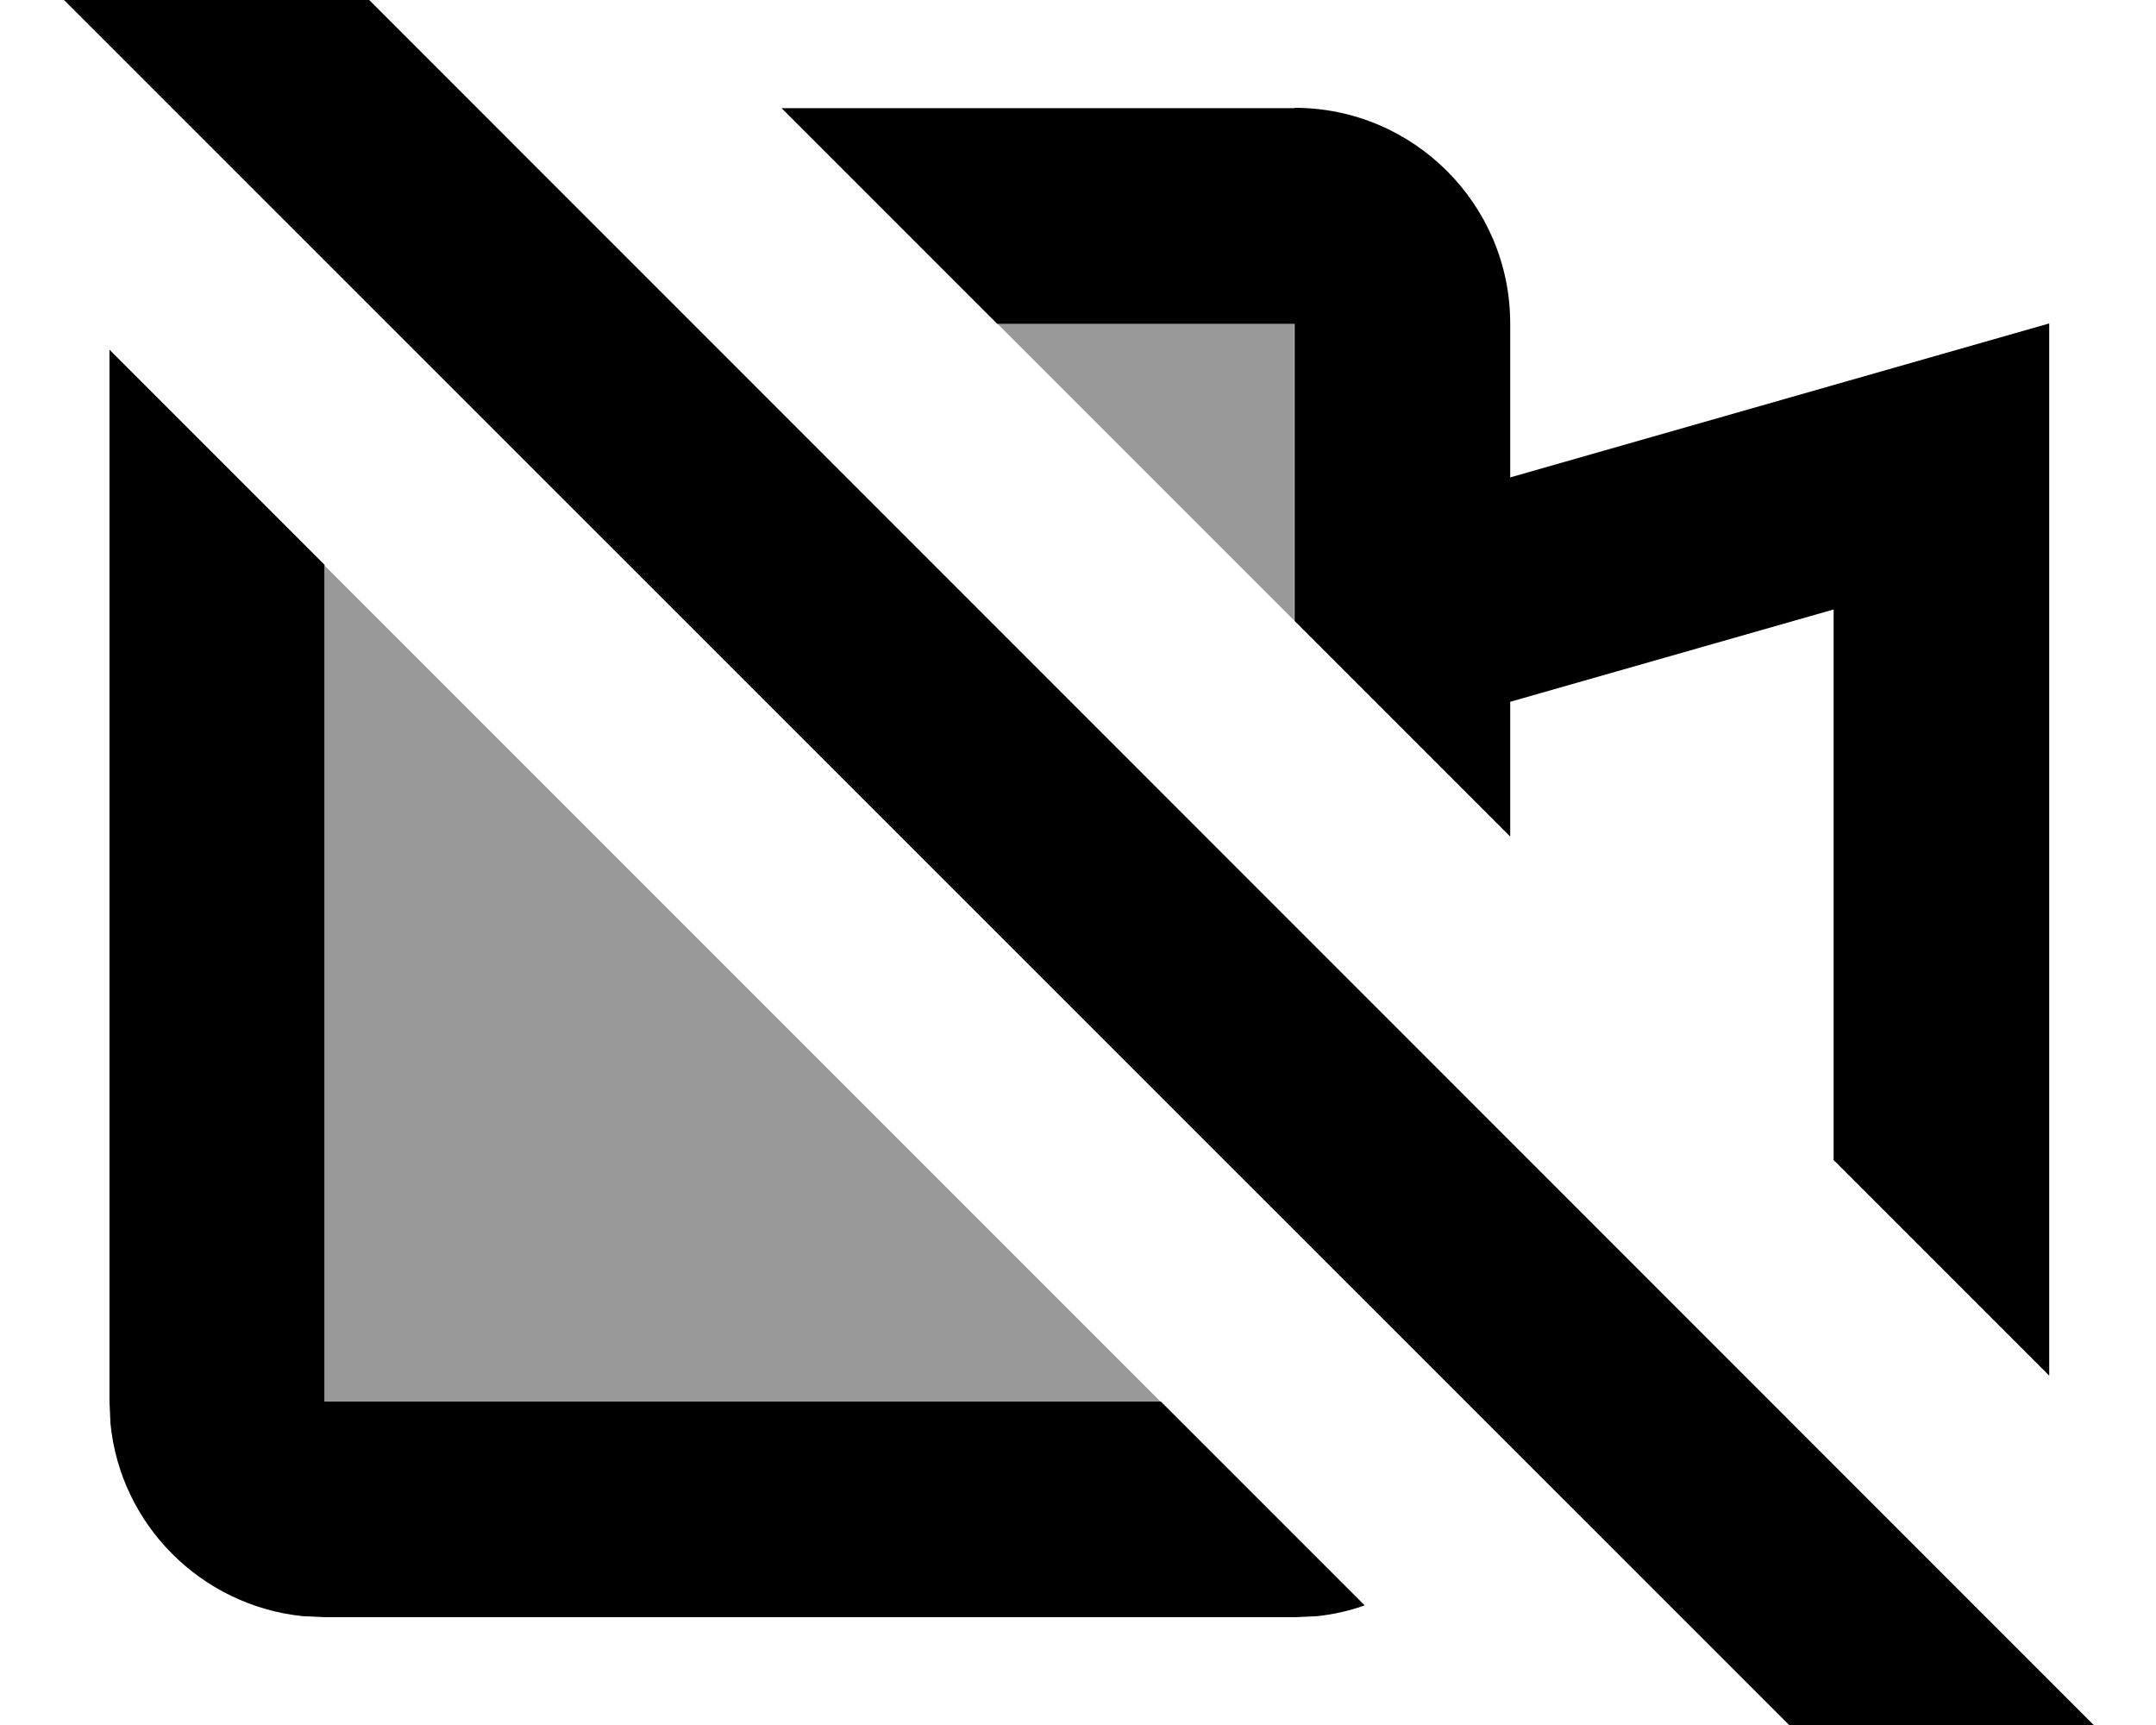 <svg xmlns="http://www.w3.org/2000/svg" viewBox="0 0 640 512"><!--! Font Awesome Pro 7.1.0 by @fontawesome - https://fontawesome.com License - https://fontawesome.com/license (Commercial License) Copyright 2025 Fonticons, Inc. --><path opacity=".4" fill="currentColor" d="M96.3 167.8L344.5 416c-82.7 0-165.5 0-248.2 0l0-248.2zM296 96c29.4 0 58.8 0 88.2 0 0 29.4 0 58.8 0 88.2L296 96z"/><path fill="currentColor" d="M621.5 512L576.3 557.2 19 0 64.3-45.3 621.5 512zM96.3 167.7l0 248.3 248.3 0 60.5 60.5c-4.5 1.6-9.3 2.7-14.2 3.2l-6.5 .3-288 0-6.5-.3c-30.1-3.1-54.1-27-57.1-57.1l-.3-6.5 0-312.3 64 64zM384.3 32c35.3 0 64 28.7 64 64l0 45.7 160-45.7 0 312.3-64-64 0-163.4-96 27.4 0 40-64-64 0-88.2-88.3 0-64-64 152.3 0z"/></svg>